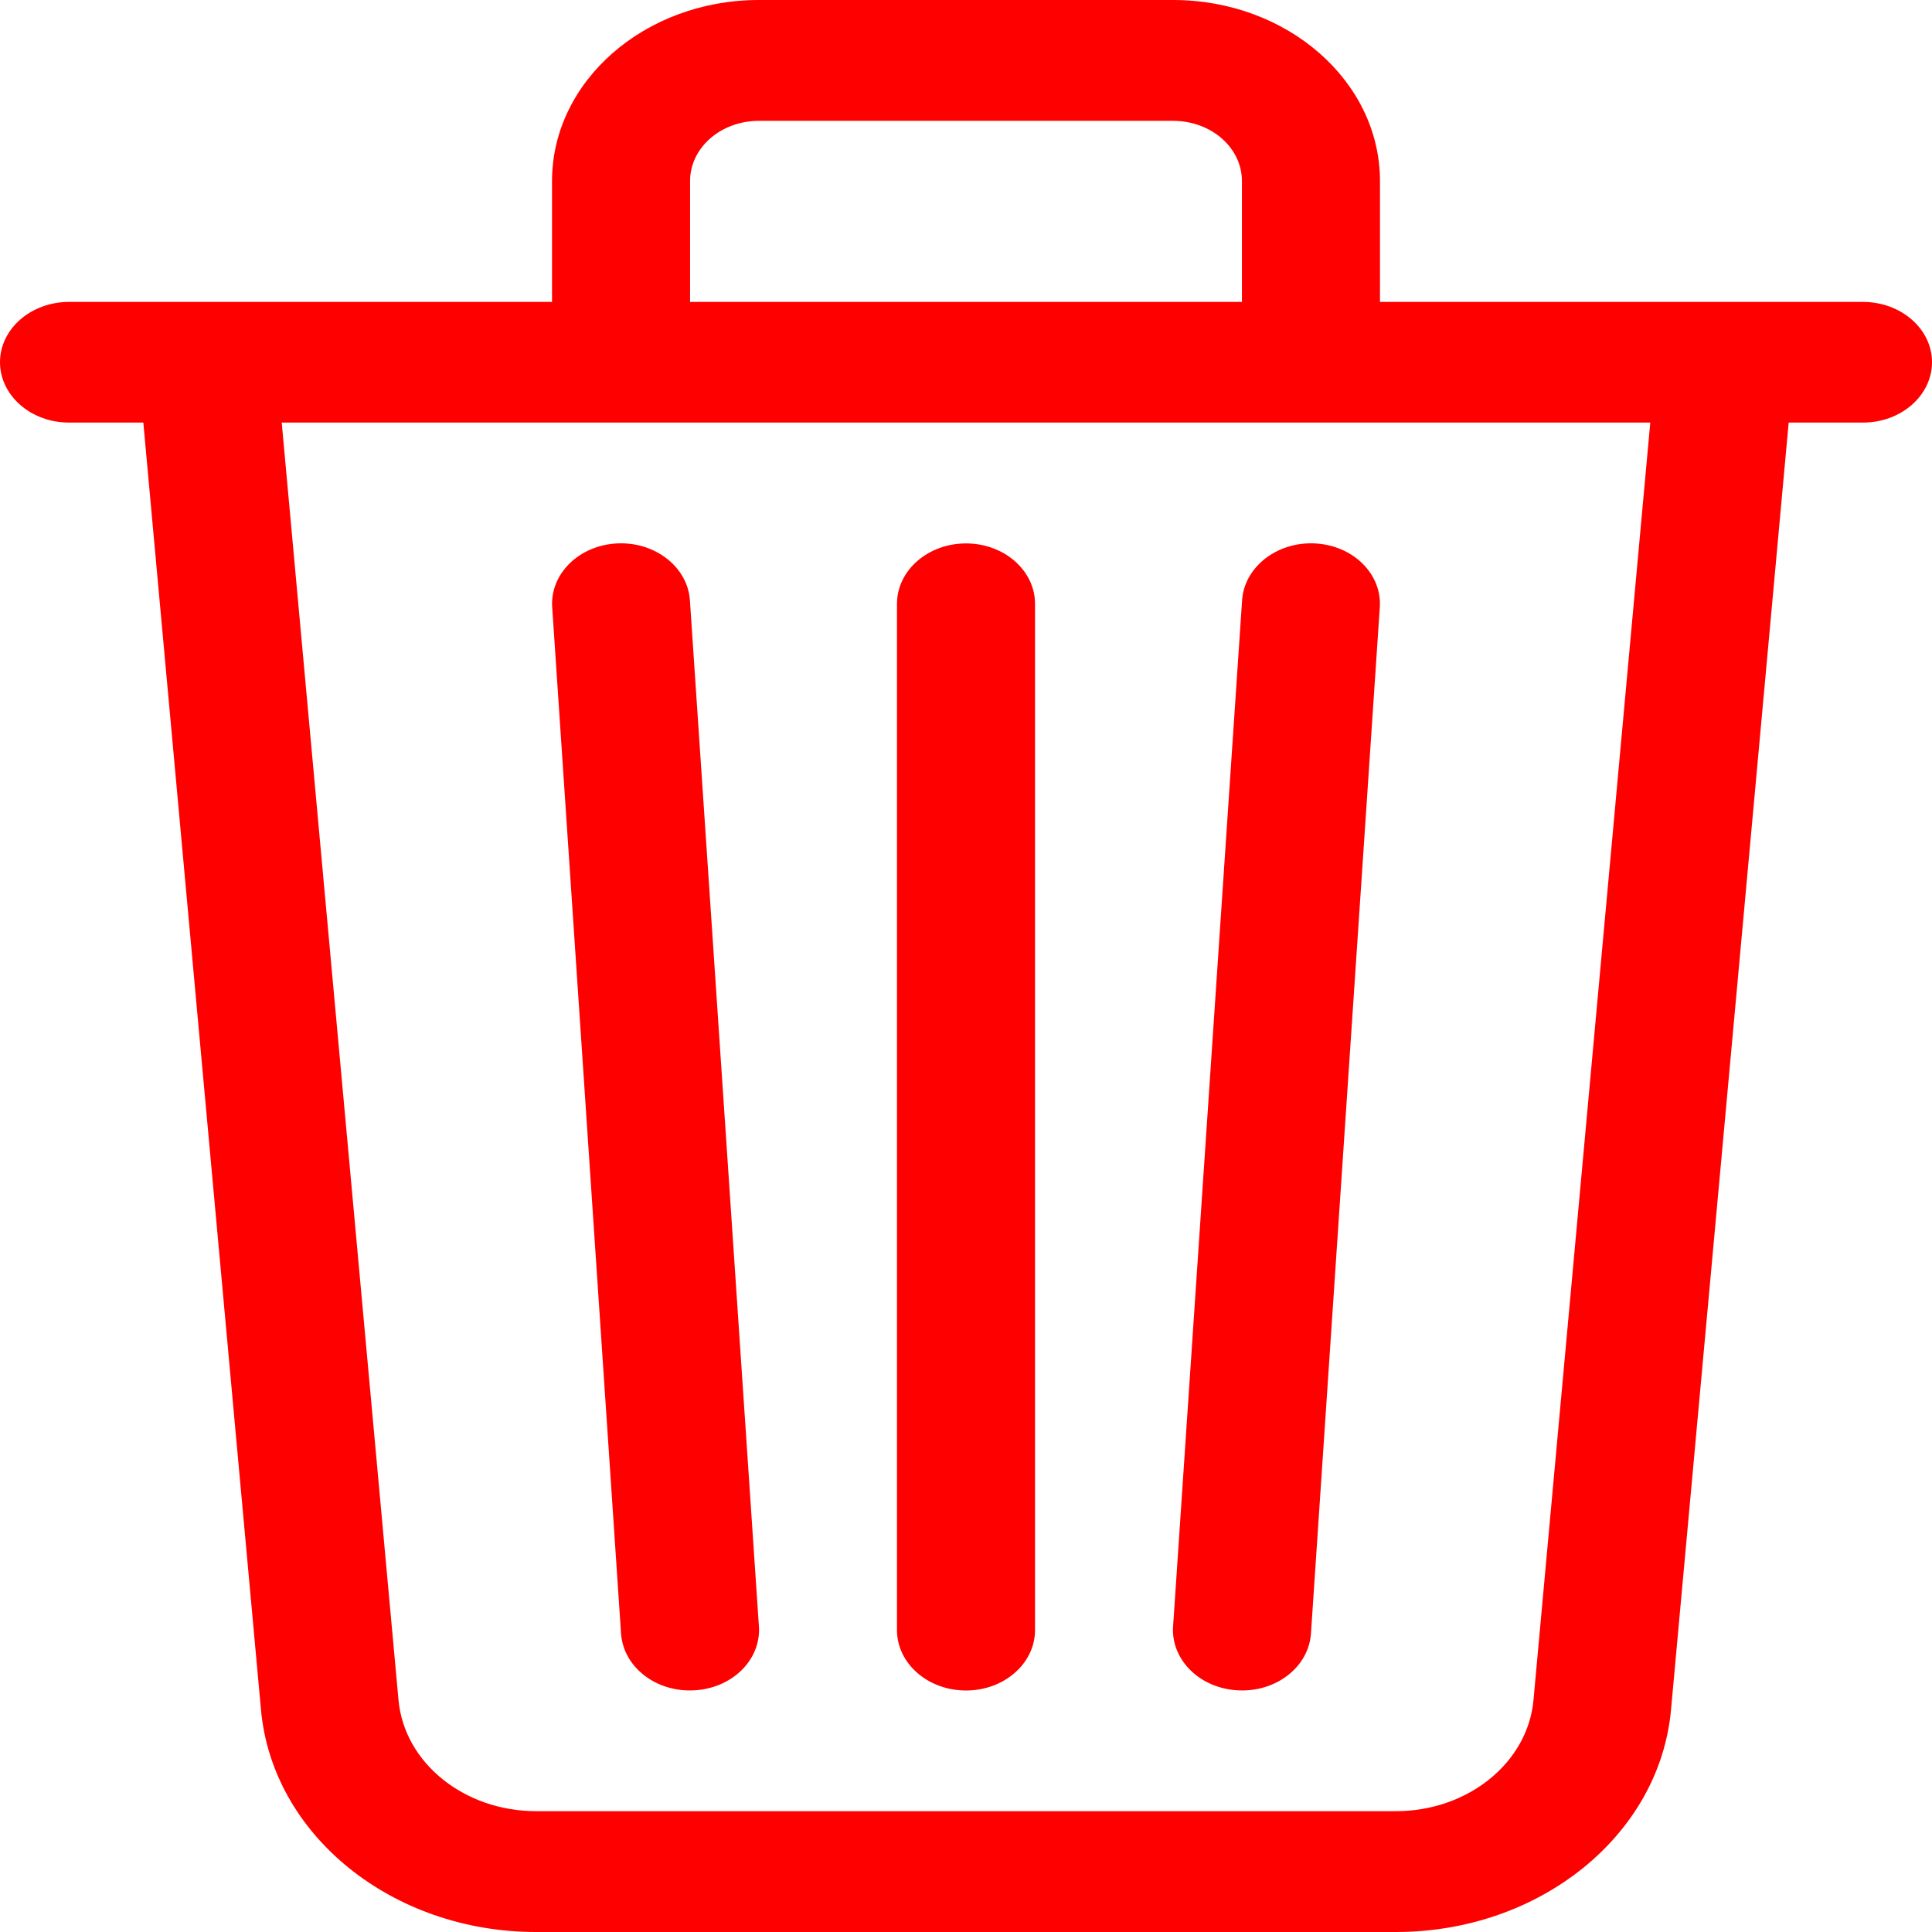<svg width="11" height="11" viewBox="0 0 11 11" fill="" xmlns="http://www.w3.org/2000/svg">
<path d="M4.321 0.688H6.679C6.896 0.688 7.071 0.841 7.071 1.031V1.719H3.929V1.031C3.929 0.841 4.104 0.688 4.321 0.688ZM7.857 1.719V1.031C7.857 0.462 7.329 0 6.679 0H4.321C3.671 0 3.143 0.462 3.143 1.031V1.719H1.183C1.18 1.719 1.178 1.719 1.175 1.719H0.393C0.176 1.719 0 1.873 0 2.062C0 2.252 0.176 2.406 0.393 2.406H0.816L1.486 9.735C1.551 10.449 2.233 11 3.052 11H7.948C8.767 11 9.449 10.449 9.514 9.735L10.184 2.406H10.607C10.824 2.406 11 2.252 11 2.062C11 1.873 10.824 1.719 10.607 1.719H9.825C9.822 1.719 9.82 1.719 9.817 1.719H7.857ZM9.396 2.406L8.731 9.68C8.698 10.037 8.357 10.312 7.948 10.312H3.052C2.643 10.312 2.302 10.037 2.269 9.68L1.604 2.406H9.396ZM3.513 3.094C3.729 3.083 3.915 3.228 3.928 3.417L4.321 9.261C4.333 9.451 4.168 9.613 3.952 9.624C3.735 9.636 3.549 9.491 3.536 9.301L3.144 3.458C3.131 3.268 3.296 3.105 3.513 3.094ZM7.487 3.094C7.704 3.105 7.869 3.268 7.856 3.458L7.464 9.301C7.451 9.491 7.265 9.636 7.048 9.624C6.832 9.613 6.667 9.451 6.679 9.261L7.072 3.417C7.085 3.228 7.271 3.083 7.487 3.094ZM5.5 3.094C5.717 3.094 5.893 3.248 5.893 3.438V9.281C5.893 9.471 5.717 9.625 5.5 9.625C5.283 9.625 5.107 9.471 5.107 9.281V3.438C5.107 3.248 5.283 3.094 5.5 3.094Z" fill="red"/>
</svg>
